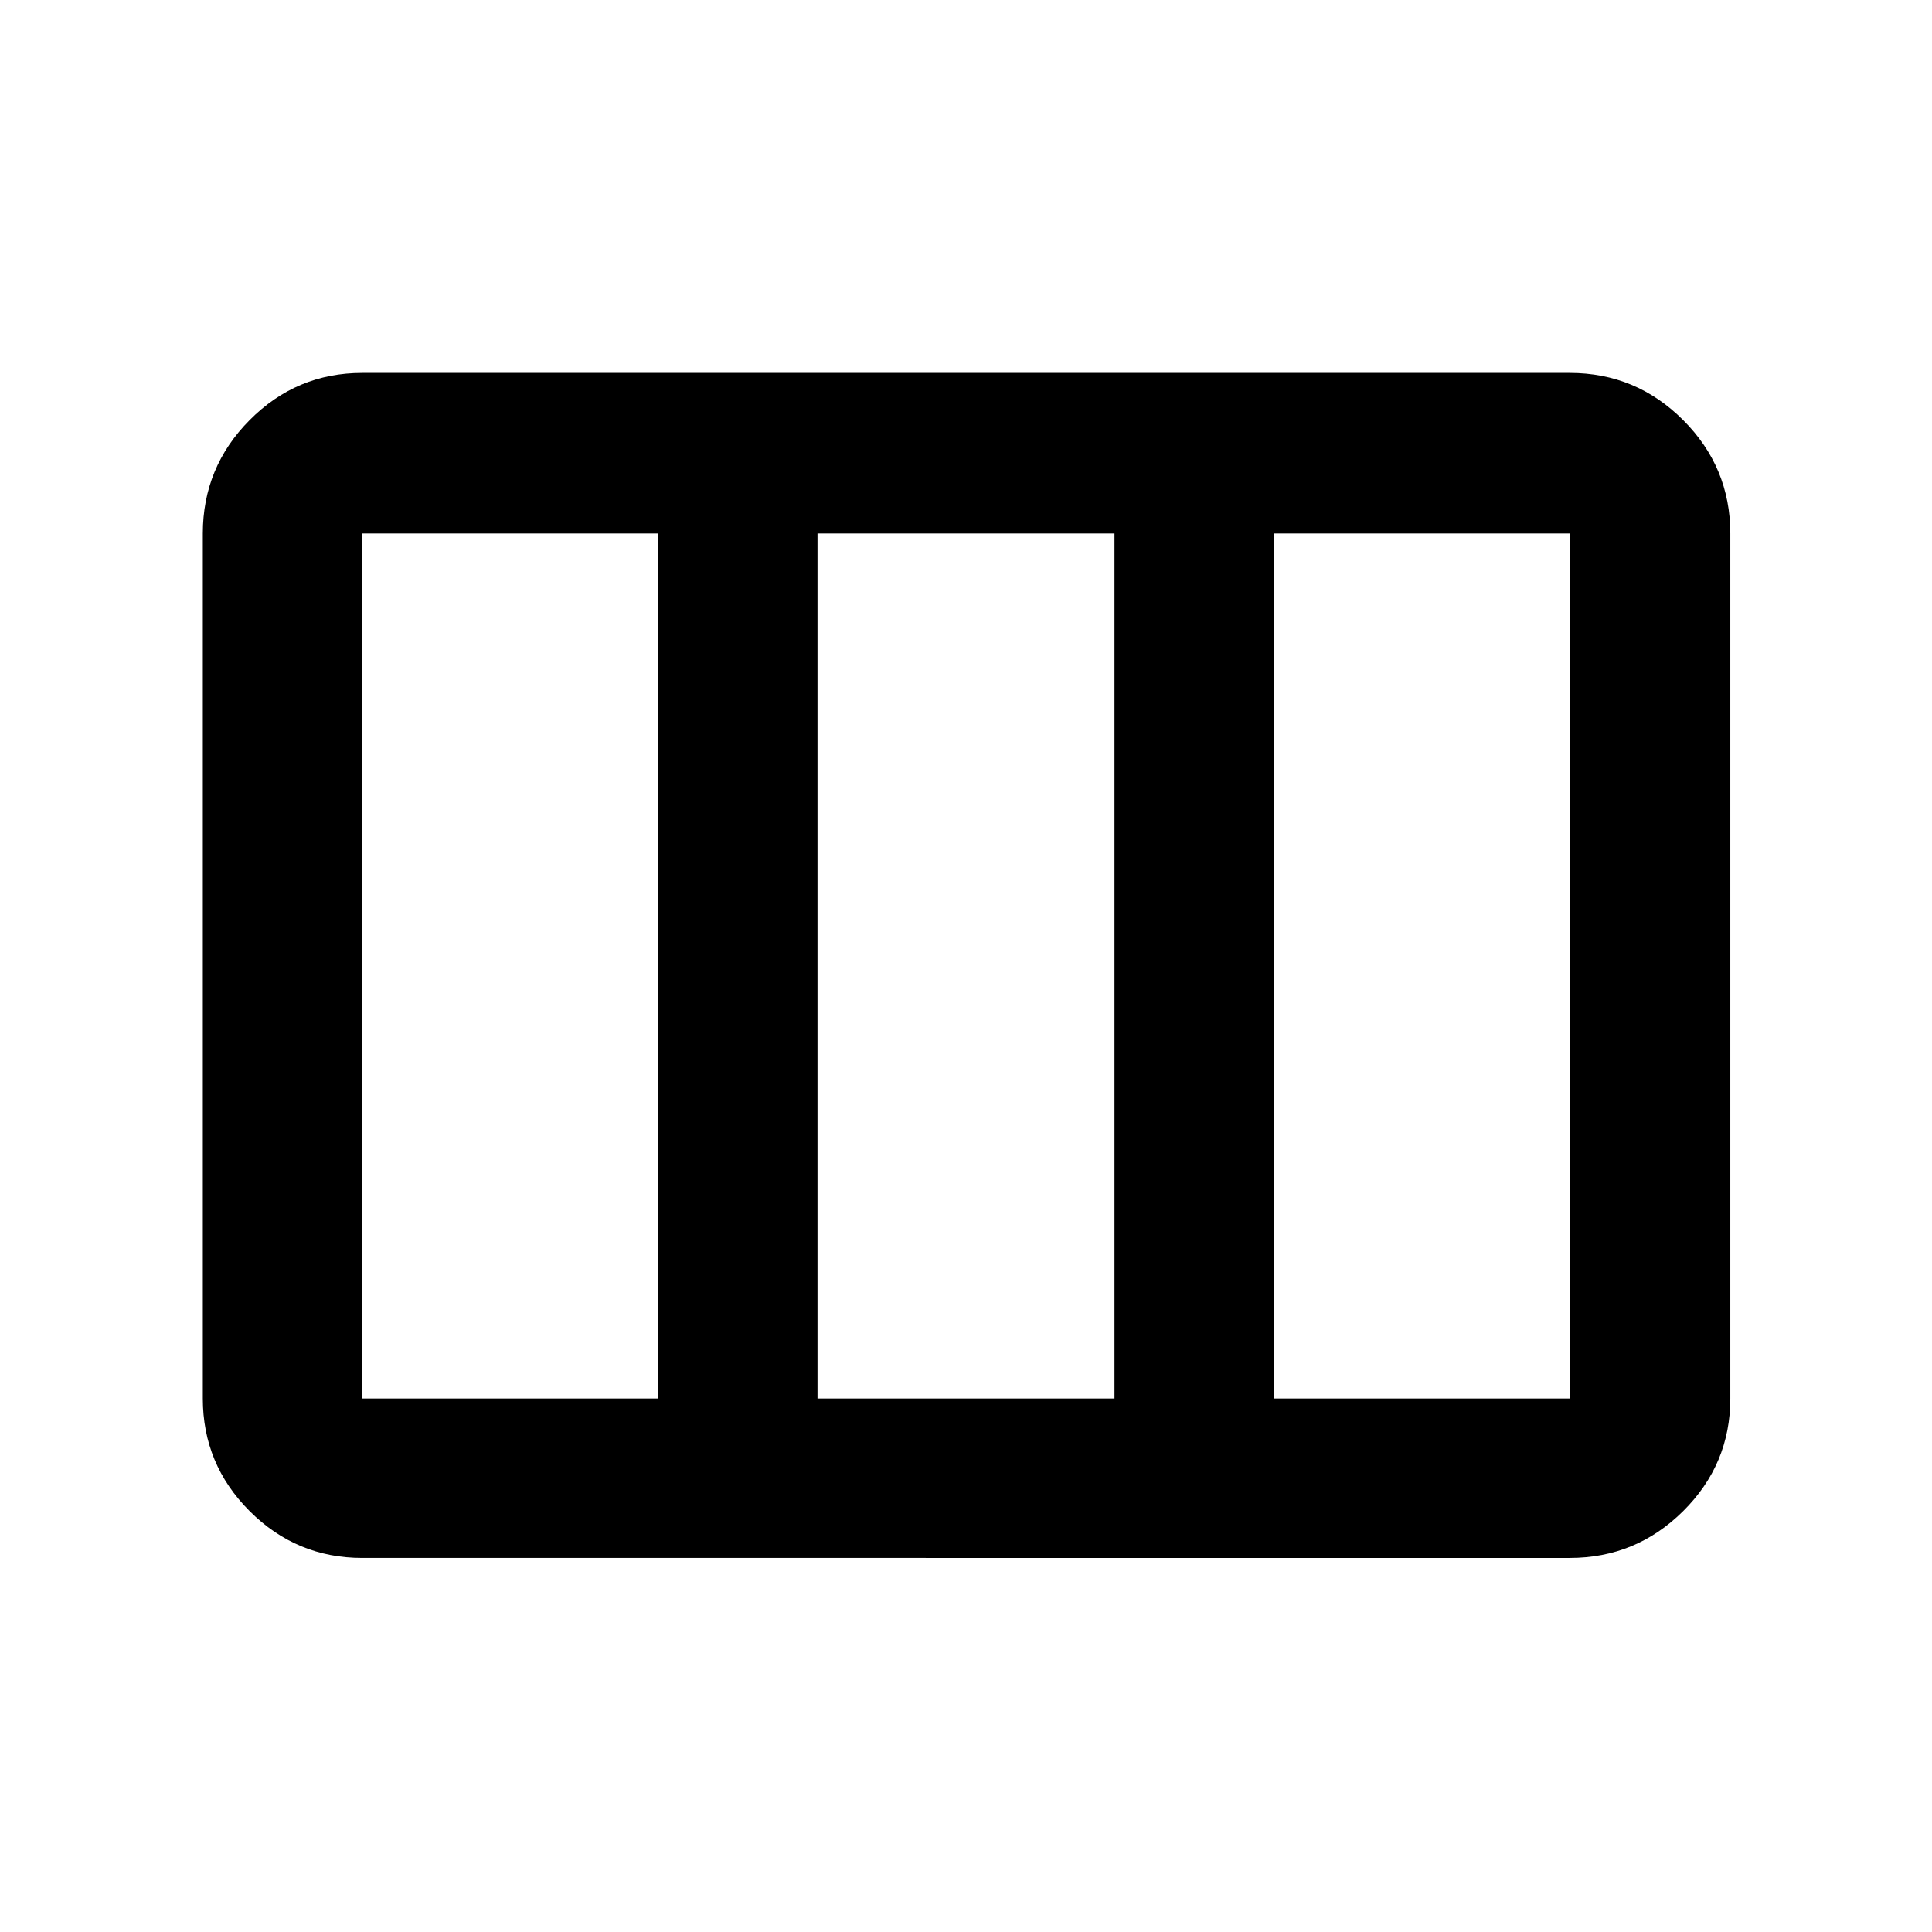 <svg xmlns="http://www.w3.org/2000/svg" width="48" height="48" viewBox="0 96 960 960"><path d="M100.782 790.913V361.087q0-32.91 23.27-56.347 23.27-23.436 55.948-23.436h600q32.911 0 56.347 23.436 23.437 23.437 23.437 56.347v429.826q0 32.677-23.437 55.948-23.436 23.27-56.347 23.27H180q-32.678 0-55.948-23.27-23.27-23.271-23.27-55.948Zm79.218 0h146.999V361.087H180v429.826Zm226.218 0h147.564V361.087H406.218v429.826Zm226.783 0H780V361.087H633.001v429.826Z"/></svg>